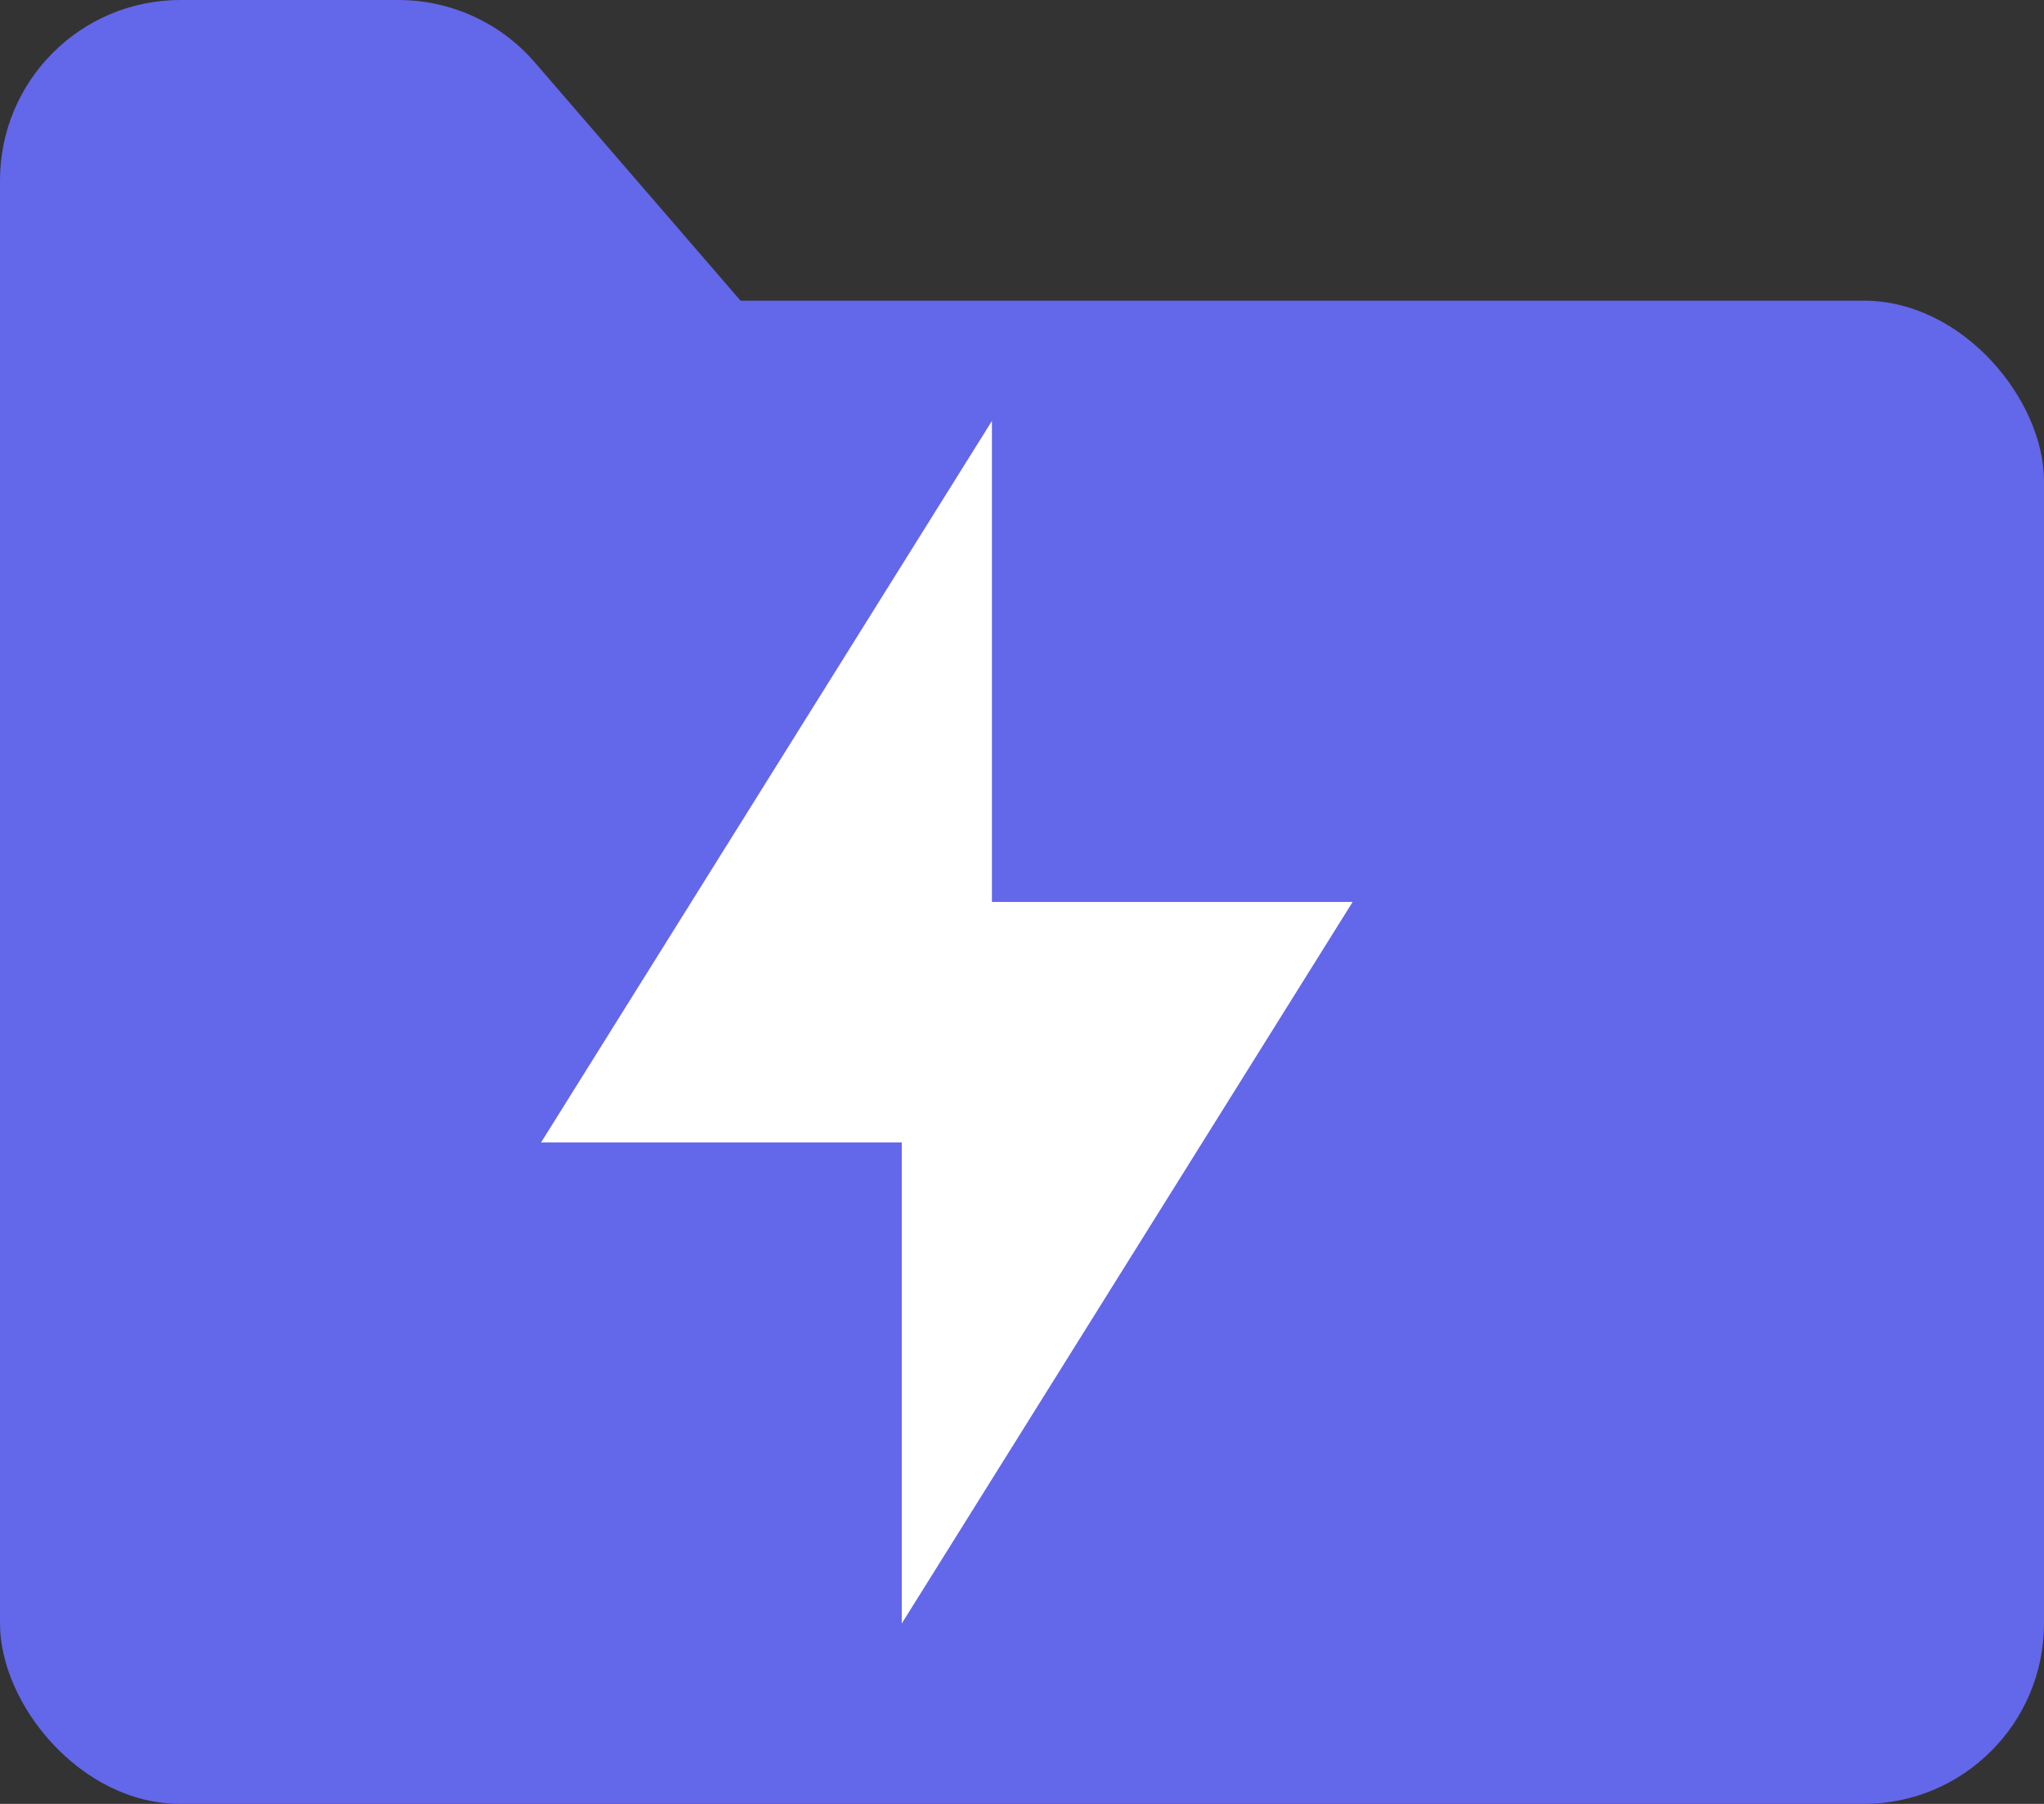 <svg width="34" height="30" viewBox="0 0 34 30" fill="none" xmlns="http://www.w3.org/2000/svg">
<rect x="0" y="0" width="34" height="30" fill="#333333" stroke="none"/>
<rect y="5" width="34" height="25" rx="3" fill="#6367E9"/>
<path d="M0 3C0 1.343 1.343 0 3 0H6.627C7.499 0 8.328 0.379 8.897 1.039L17.5 11H0V3Z" fill="#6367E9"/>
<path d="M15 27V15L22.5 15L15 27Z" fill="white"/>
<path d="M16.5 7V19L9 19L16.5 7Z" fill="white"/>
</svg>
